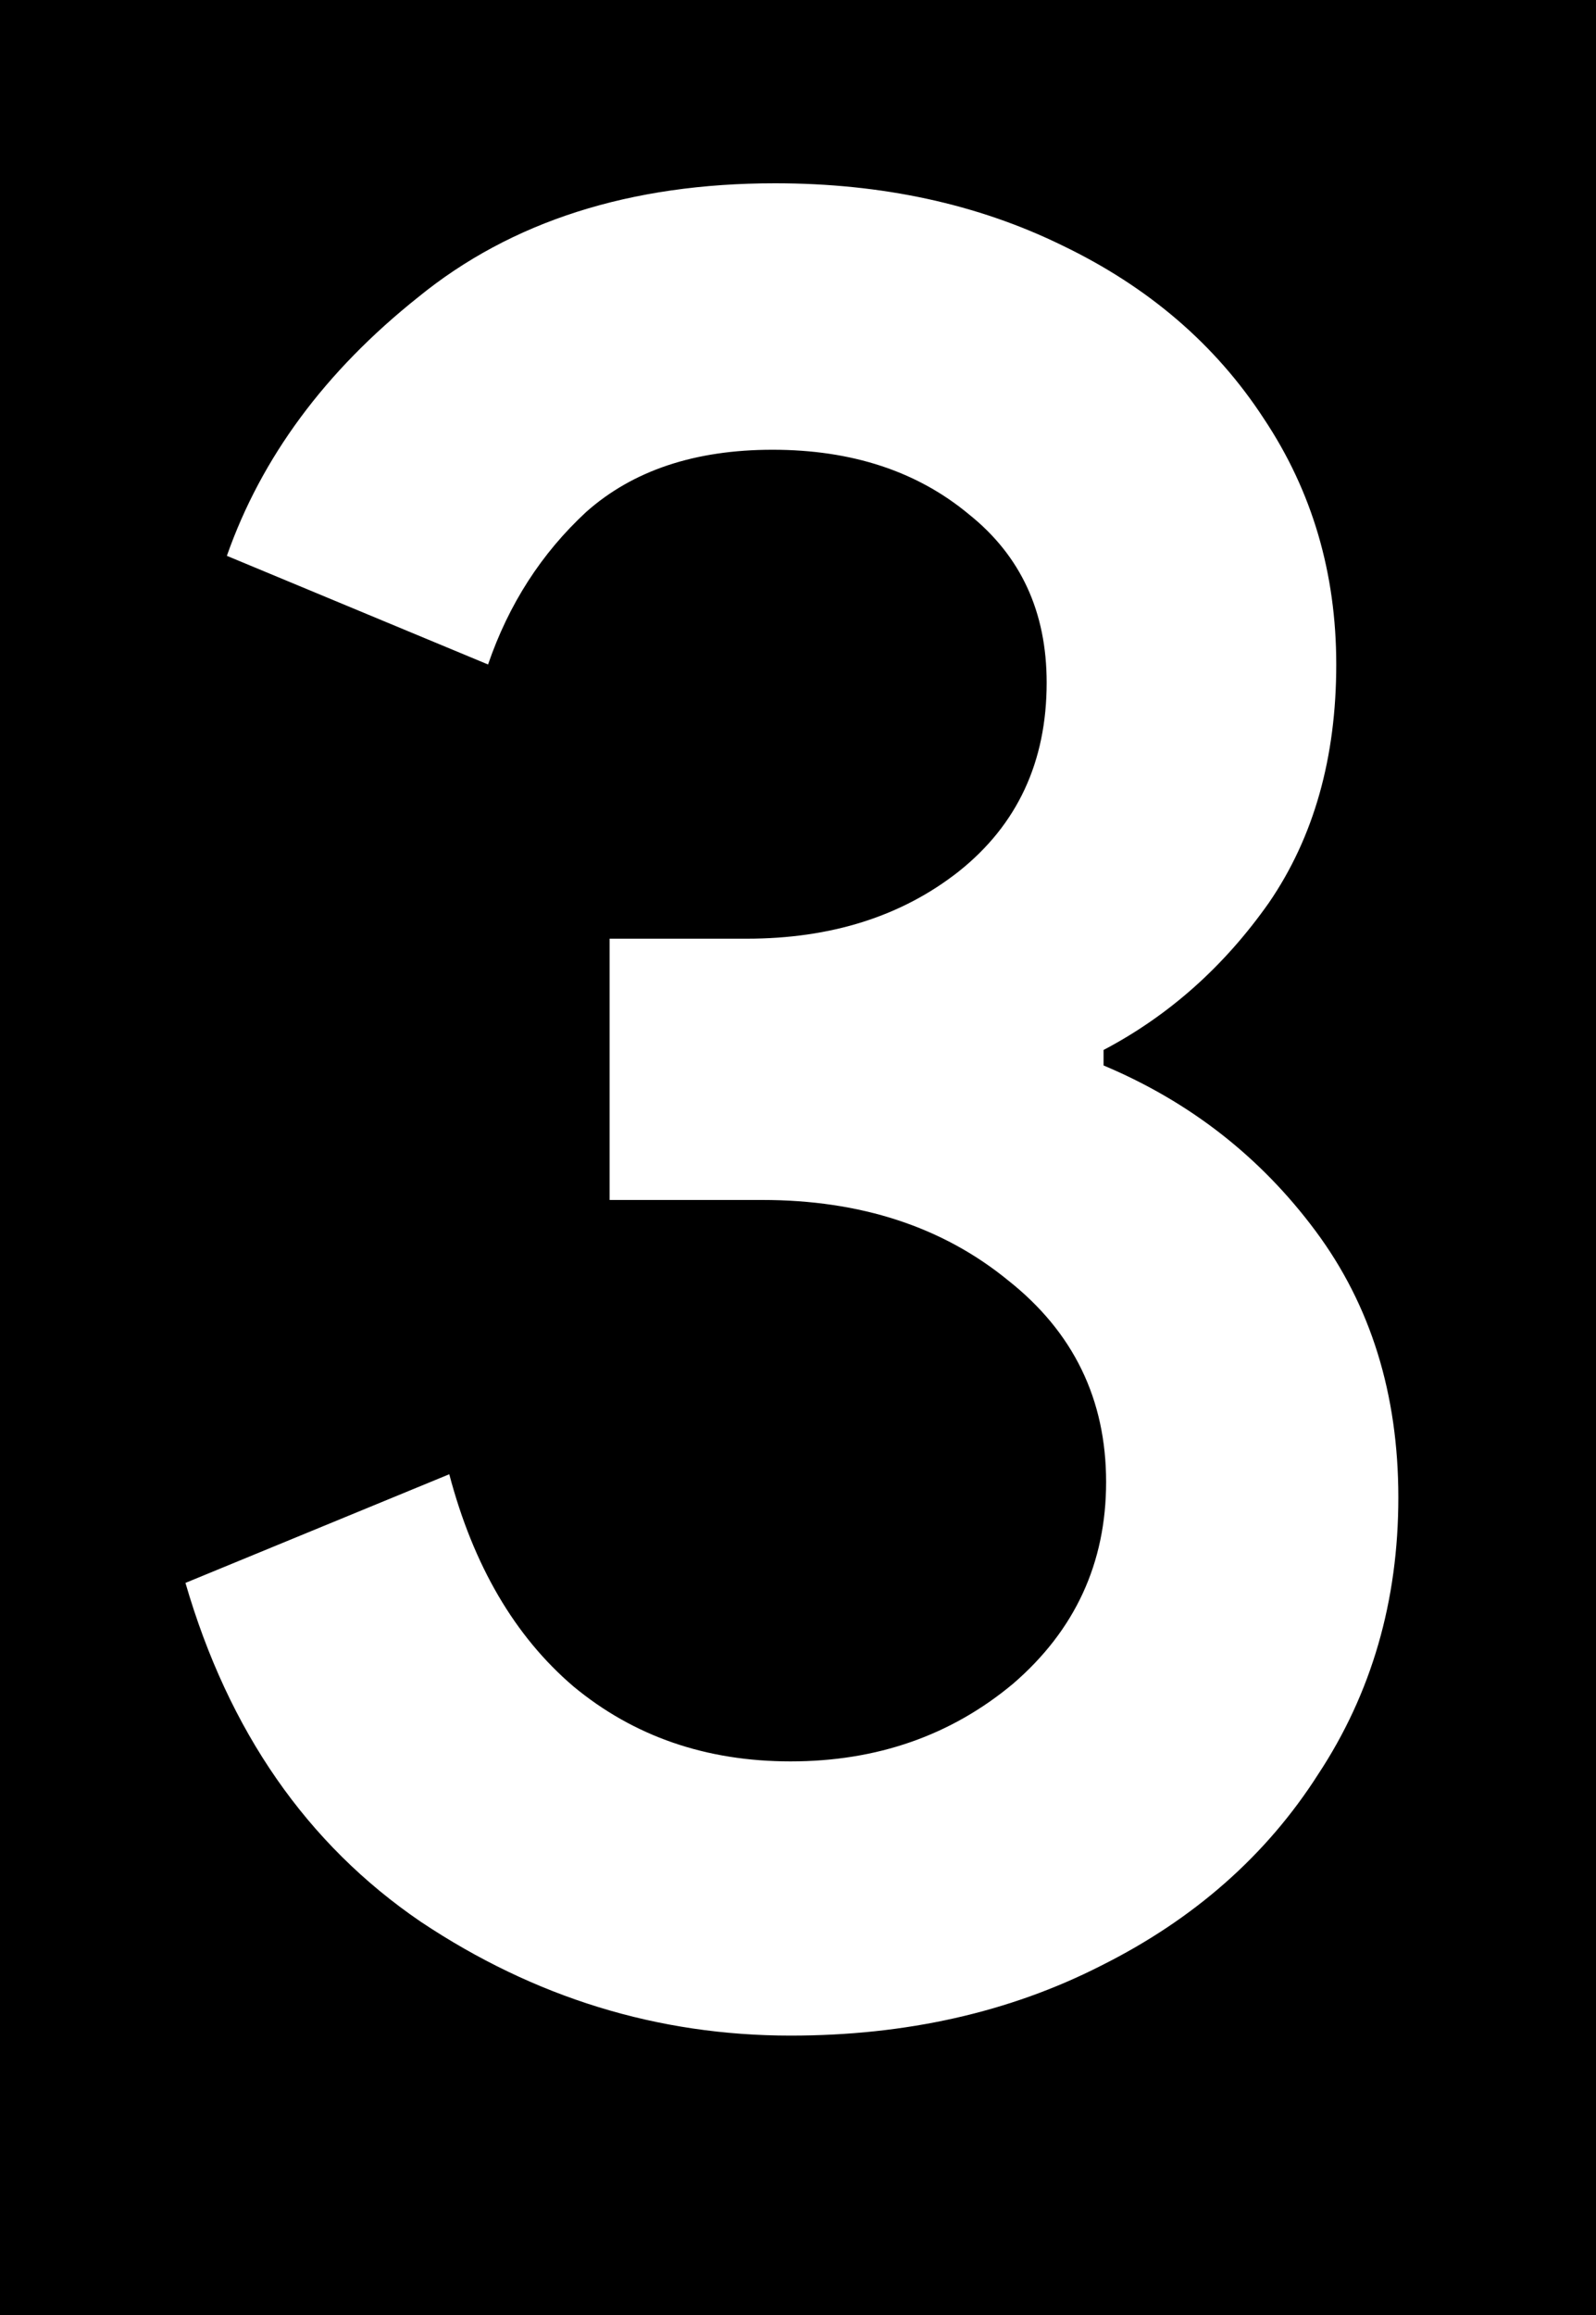 <svg width="20" height="29" viewBox="0 0 20 29" fill="none" xmlns="http://www.w3.org/2000/svg">
<rect x="0" y="0" width="20" height="29" fill="#808080" stroke="none"/>
<g clip-path="url(#clip0_306_810)">
<rect width="20" height="29" fill="black"/>
<path d="M9.907 25.5C8.244 25.5 6.699 25.025 5.273 24.074C3.847 23.102 2.864 21.687 2.324 19.829L5.63 18.468C5.932 19.613 6.451 20.498 7.185 21.125C7.941 21.752 8.849 22.065 9.907 22.065C10.988 22.065 11.917 21.741 12.694 21.093C13.472 20.423 13.861 19.58 13.861 18.565C13.861 17.528 13.451 16.685 12.63 16.037C11.809 15.367 10.782 15.032 9.551 15.032H7.639V11.759H9.357C10.415 11.759 11.301 11.478 12.014 10.917C12.748 10.333 13.116 9.545 13.116 8.551C13.116 7.665 12.792 6.963 12.143 6.444C11.495 5.904 10.674 5.634 9.681 5.634C8.708 5.634 7.931 5.894 7.347 6.412C6.786 6.931 6.375 7.568 6.116 8.324L2.843 6.963C3.275 5.732 4.074 4.651 5.241 3.722C6.407 2.772 7.898 2.296 9.713 2.296C11.053 2.296 12.252 2.556 13.31 3.074C14.39 3.593 15.233 4.316 15.838 5.245C16.443 6.153 16.745 7.179 16.745 8.324C16.745 9.491 16.465 10.485 15.903 11.306C15.341 12.105 14.65 12.721 13.829 13.153V13.347C14.909 13.801 15.795 14.492 16.486 15.421C17.177 16.35 17.523 17.463 17.523 18.759C17.523 20.056 17.188 21.211 16.518 22.227C15.87 23.242 14.963 24.042 13.796 24.625C12.651 25.208 11.355 25.5 9.907 25.5Z" fill="white"/>
</g>
<defs>
<clipPath id="clip0_306_810">
<rect width="20" height="29" fill="white"/>
</clipPath>
</defs>
</svg>
